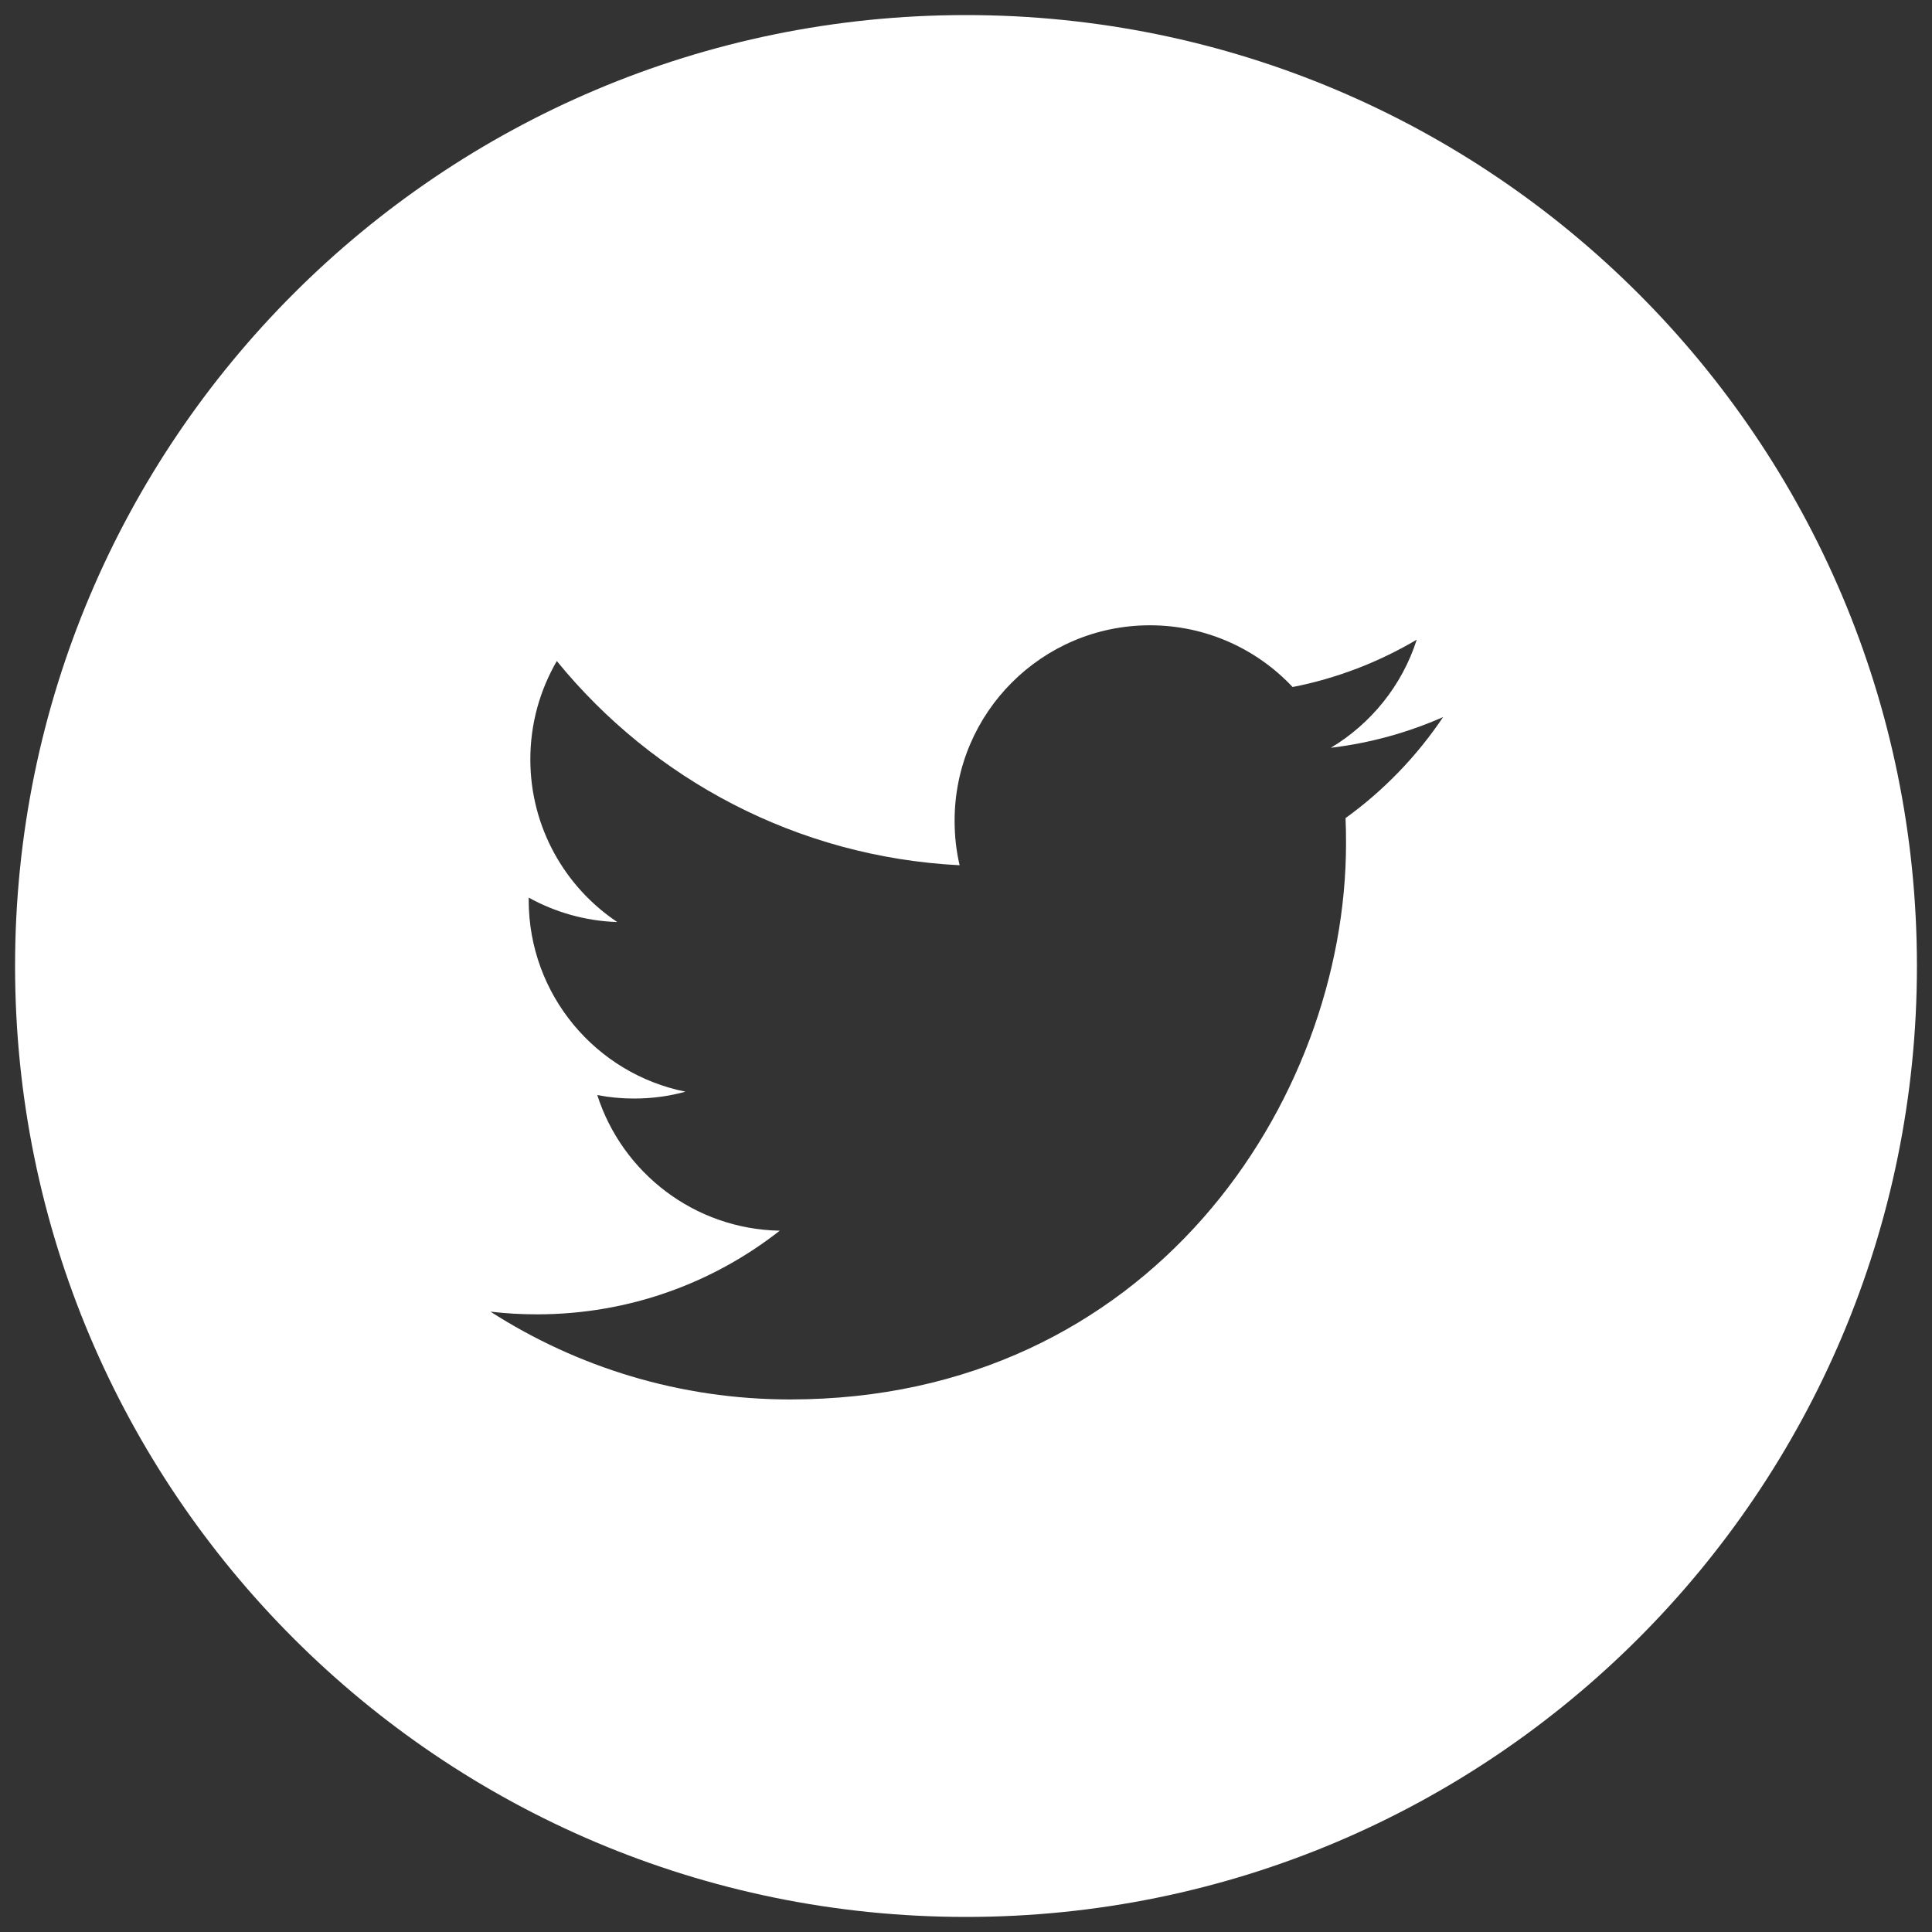 <?xml version="1.0" encoding="utf-8"?>
<!-- Generator: Adobe Illustrator 23.0.0, SVG Export Plug-In . SVG Version: 6.00 Build 0)  -->
<svg version="1.1" id="Layer_1" xmlns="http://www.w3.org/2000/svg" xmlns:xlink="http://www.w3.org/1999/xlink" x="0px" y="0px"
	 viewBox="0 0 200 200" style="enable-background:new 0 0 200 200;" xml:space="preserve">
<rect x="0" y="0" width="200" height="200" fill="#333333" stroke="none"/>
<style type="text/css">
	.st0{fill:#FFFFFF;}
</style>
<path class="st0" d="M100,1.56C45.64,1.56,1.56,45.64,1.56,100c0,54.37,44.07,98.44,98.44,98.44c54.36,0,98.44-44.07,98.44-98.44
	C198.44,45.64,154.37,1.56,100,1.56z M139.29,84.69c0.04,0.86,0.05,1.74,0.05,2.62c0,26.74-20.34,57.56-57.56,57.56
	c-11.42,0-22.06-3.35-31.01-9.09c1.58,0.19,3.19,0.28,4.83,0.28c9.48,0,18.2-3.23,25.12-8.66c-8.85-0.16-16.32-6.01-18.89-14.04
	c1.23,0.24,2.5,0.36,3.8,0.36c1.85,0,3.63-0.24,5.33-0.71c-9.26-1.85-16.23-10.03-16.23-19.84v-0.25c2.73,1.51,5.85,2.42,9.17,2.53
	c-5.43-3.63-9-9.83-9-16.84c0-3.71,1-7.18,2.74-10.18c9.98,12.25,24.89,20.29,41.7,21.14c-0.35-1.48-0.52-3.02-0.52-4.61
	c0-11.17,9.06-20.23,20.22-20.23c5.82,0,11.08,2.46,14.77,6.39c4.61-0.9,8.94-2.59,12.85-4.9c-1.51,4.72-4.71,8.68-8.89,11.19
	c4.09-0.49,7.99-1.58,11.62-3.18C146.68,78.27,143.25,81.83,139.29,84.69z"/>
</svg>
